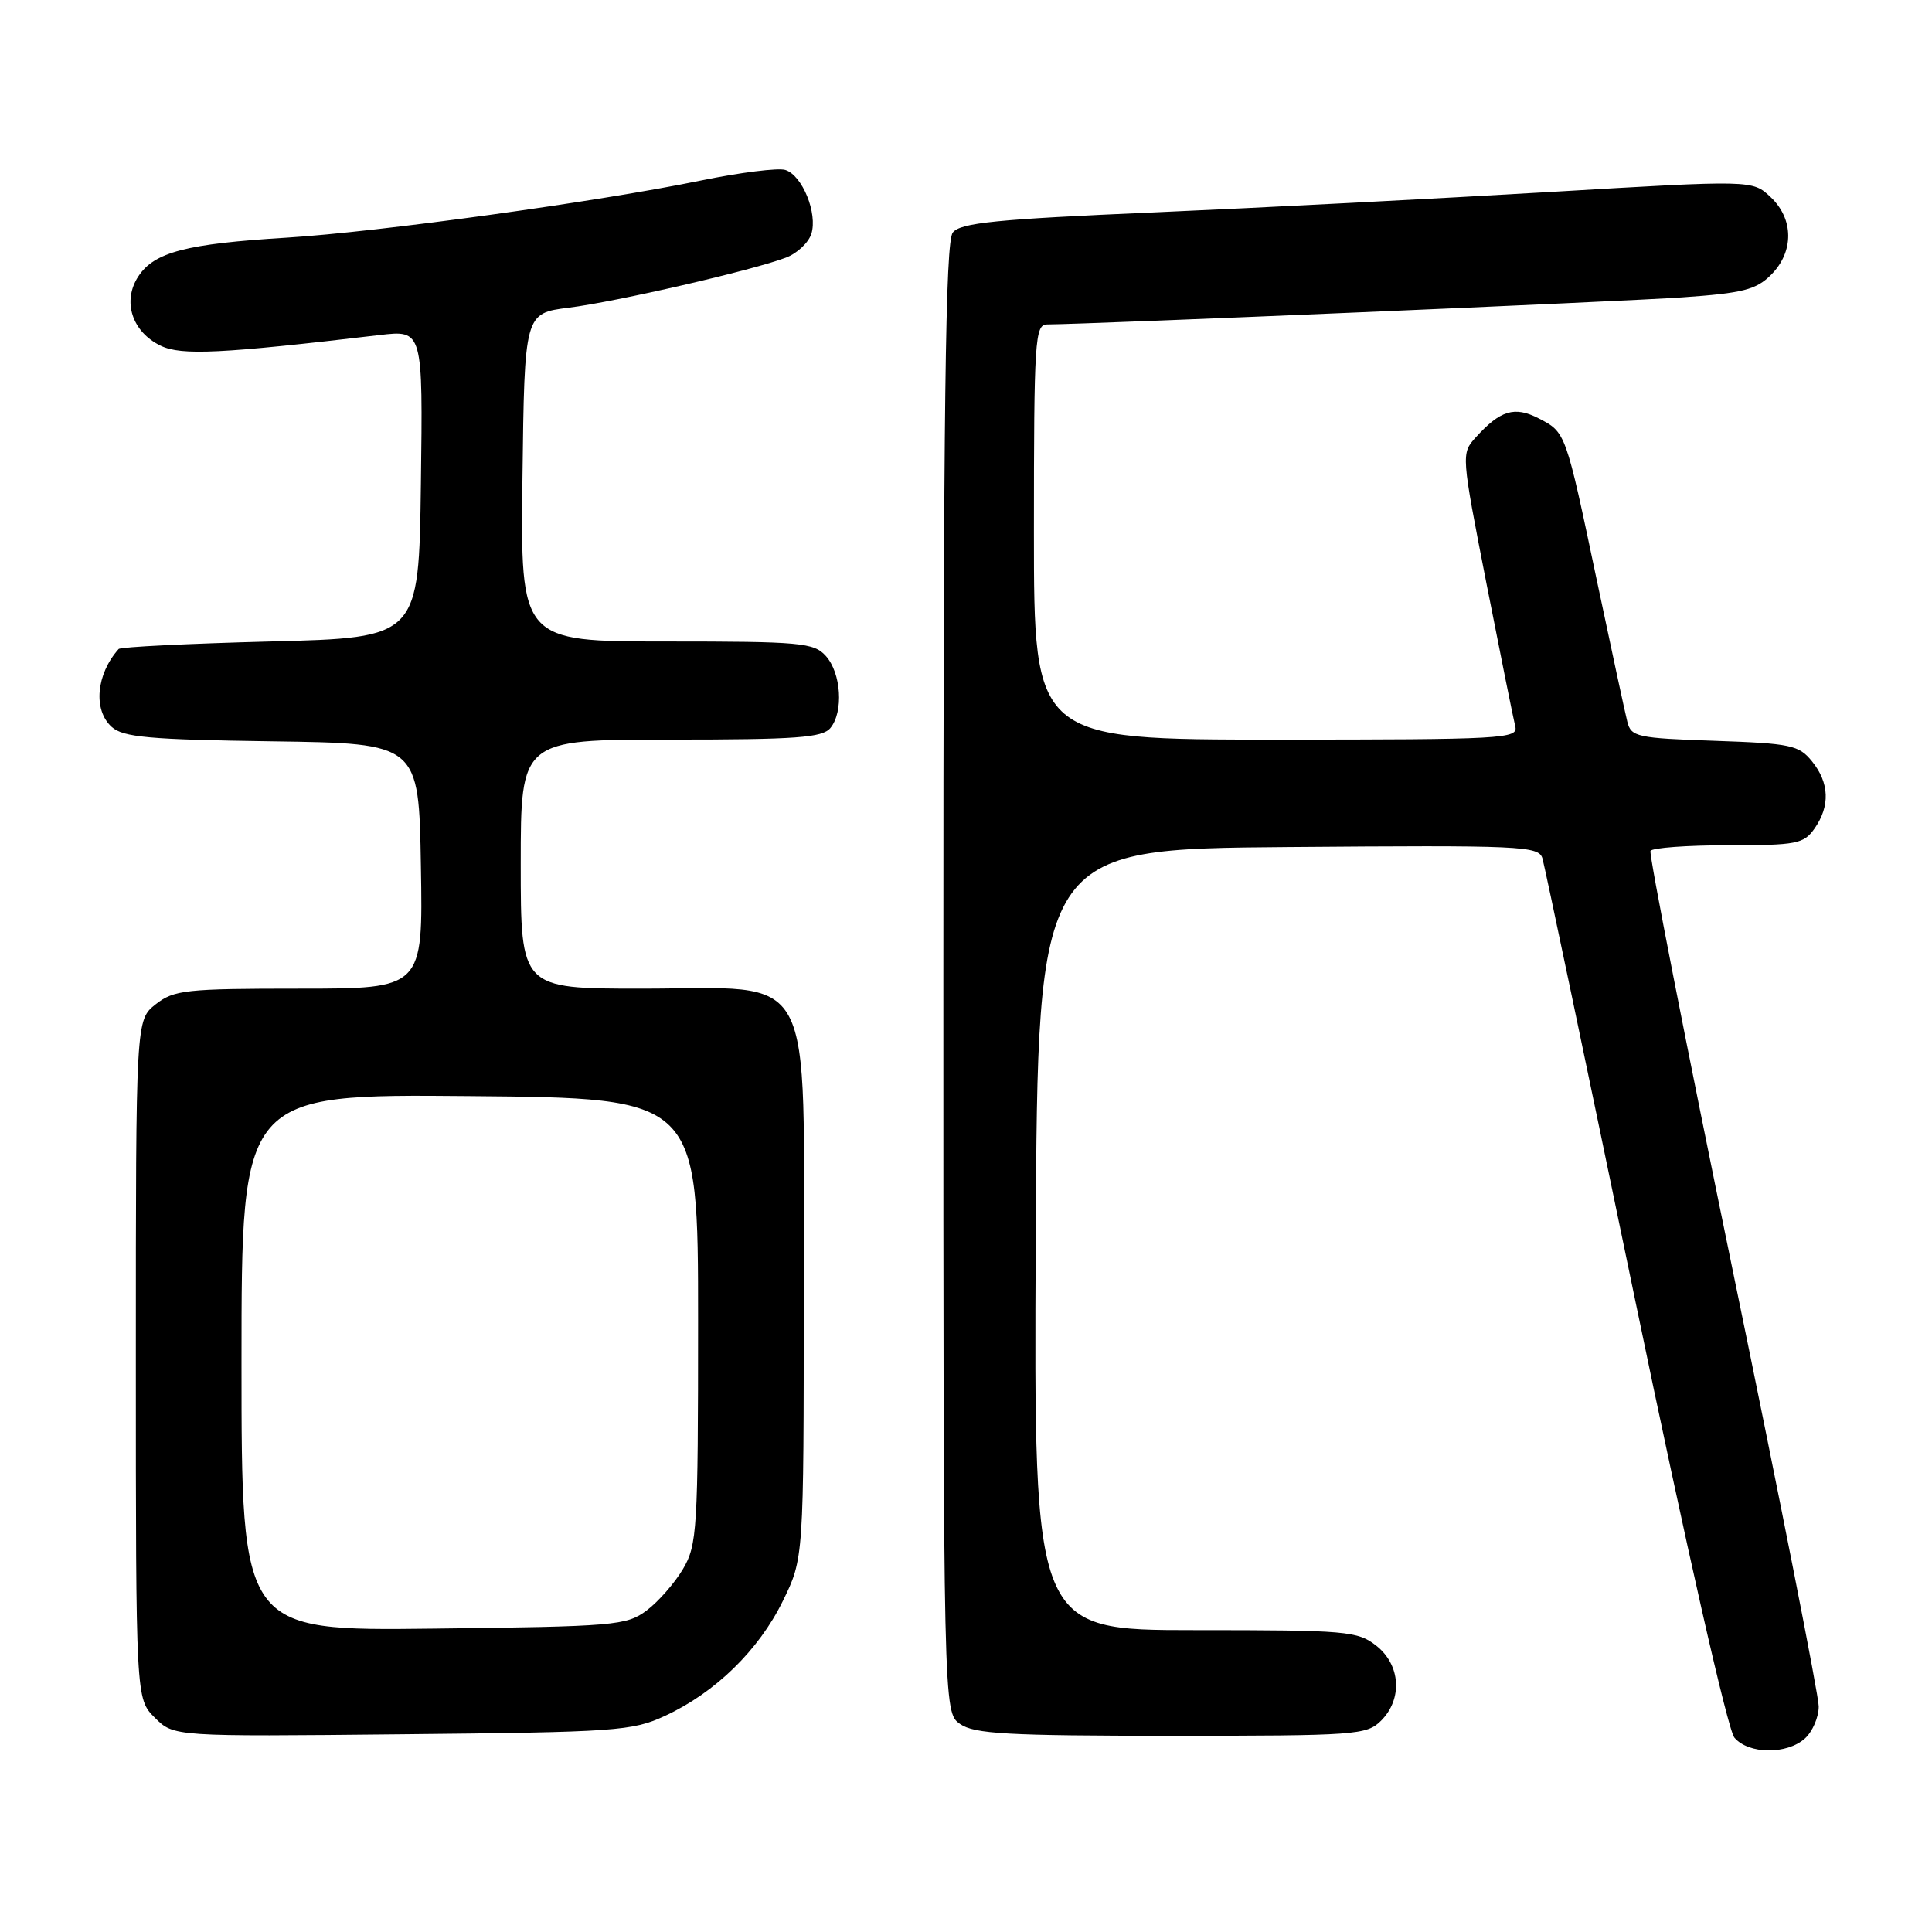 <?xml version="1.0" encoding="UTF-8" standalone="no"?>
<!DOCTYPE svg PUBLIC "-//W3C//DTD SVG 1.1//EN" "http://www.w3.org/Graphics/SVG/1.1/DTD/svg11.dtd" >
<svg xmlns="http://www.w3.org/2000/svg" xmlns:xlink="http://www.w3.org/1999/xlink" version="1.1" viewBox="0 0 256 256">
 <g >
 <path fill="currentColor"
d=" M 239.17 230.35 C 240.18 229.43 241.00 227.52 240.99 226.10 C 240.99 224.67 235.88 198.75 229.63 168.50 C 223.39 138.25 218.47 113.16 218.70 112.75 C 218.93 112.34 223.57 112.00 229.00 112.00 C 238.08 112.00 239.01 111.82 240.44 109.78 C 242.52 106.81 242.41 103.72 240.10 100.88 C 238.36 98.73 237.30 98.51 227.19 98.16 C 216.91 97.81 216.13 97.64 215.63 95.64 C 215.33 94.46 213.53 86.08 211.61 77.00 C 207.43 57.14 207.49 57.30 203.87 55.43 C 200.68 53.79 198.80 54.36 195.54 57.96 C 193.61 60.09 193.62 60.24 196.96 77.30 C 198.82 86.76 200.54 95.29 200.78 96.25 C 201.20 97.89 199.21 98.00 169.12 98.00 C 137.00 98.00 137.00 98.00 137.00 70.50 C 137.00 44.98 137.13 43.00 138.75 42.99 C 144.71 42.95 215.17 39.95 222.93 39.40 C 230.95 38.84 232.70 38.39 234.68 36.41 C 237.73 33.36 237.70 29.00 234.60 26.10 C 232.21 23.85 232.21 23.85 205.35 25.44 C 190.58 26.31 167.03 27.53 153.00 28.14 C 131.96 29.05 127.28 29.52 126.25 30.81 C 125.27 32.04 125.00 53.34 125.00 129.63 C 125.00 226.89 125.00 226.89 127.22 228.44 C 129.09 229.75 133.51 230.00 155.22 230.00 C 179.67 230.00 181.10 229.90 183.00 228.00 C 185.88 225.12 185.59 220.61 182.37 218.07 C 179.89 216.12 178.47 216.00 158.36 216.00 C 136.98 216.00 136.98 216.00 137.24 164.25 C 137.50 112.50 137.50 112.50 170.68 112.24 C 201.64 111.99 203.89 112.09 204.38 113.74 C 204.67 114.71 210.17 140.93 216.61 172.00 C 223.49 205.17 228.94 229.22 229.82 230.25 C 231.70 232.46 236.78 232.51 239.17 230.35 Z  M 88.12 227.36 C 94.76 224.29 100.52 218.68 103.72 212.16 C 106.50 206.50 106.50 206.50 106.50 171.17 C 106.50 127.36 108.45 131.00 84.94 131.00 C 69.00 131.00 69.00 131.00 69.00 114.50 C 69.00 98.00 69.00 98.00 88.88 98.00 C 105.53 98.00 108.96 97.75 110.03 96.47 C 111.80 94.33 111.47 89.17 109.41 86.90 C 107.83 85.16 106.08 85.00 88.33 85.00 C 68.96 85.00 68.96 85.00 69.23 63.25 C 69.50 41.51 69.50 41.51 75.37 40.77 C 81.65 39.99 99.77 35.81 104.16 34.13 C 105.63 33.57 107.13 32.16 107.51 30.98 C 108.36 28.28 106.32 23.23 104.06 22.52 C 103.12 22.22 98.10 22.85 92.92 23.91 C 79.18 26.74 50.11 30.74 38.00 31.49 C 24.68 32.30 20.43 33.41 18.33 36.62 C 16.17 39.91 17.49 43.99 21.31 45.82 C 24.04 47.13 29.33 46.87 50.27 44.40 C 56.04 43.72 56.04 43.72 55.77 64.11 C 55.50 84.50 55.50 84.50 35.83 85.00 C 25.01 85.28 15.96 85.72 15.72 86.00 C 12.74 89.34 12.32 94.08 14.80 96.32 C 16.32 97.69 19.73 98.00 36.05 98.23 C 55.50 98.50 55.50 98.50 55.77 114.75 C 56.05 131.00 56.05 131.00 39.66 131.00 C 24.59 131.00 23.06 131.17 20.63 133.07 C 18.00 135.15 18.00 135.15 18.00 180.12 C 18.00 225.09 18.00 225.09 20.51 227.60 C 23.02 230.11 23.02 230.11 53.26 229.80 C 81.69 229.52 83.78 229.37 88.12 227.36 Z  M 32.00 180.53 C 32.00 144.97 32.00 144.97 62.25 145.24 C 92.50 145.50 92.50 145.50 92.50 175.00 C 92.50 202.70 92.38 204.71 90.50 207.90 C 89.40 209.76 87.23 212.24 85.68 213.40 C 83.01 215.39 81.47 215.52 57.43 215.80 C 32.00 216.10 32.00 216.10 32.00 180.53 Z "/>
</g>
</svg>